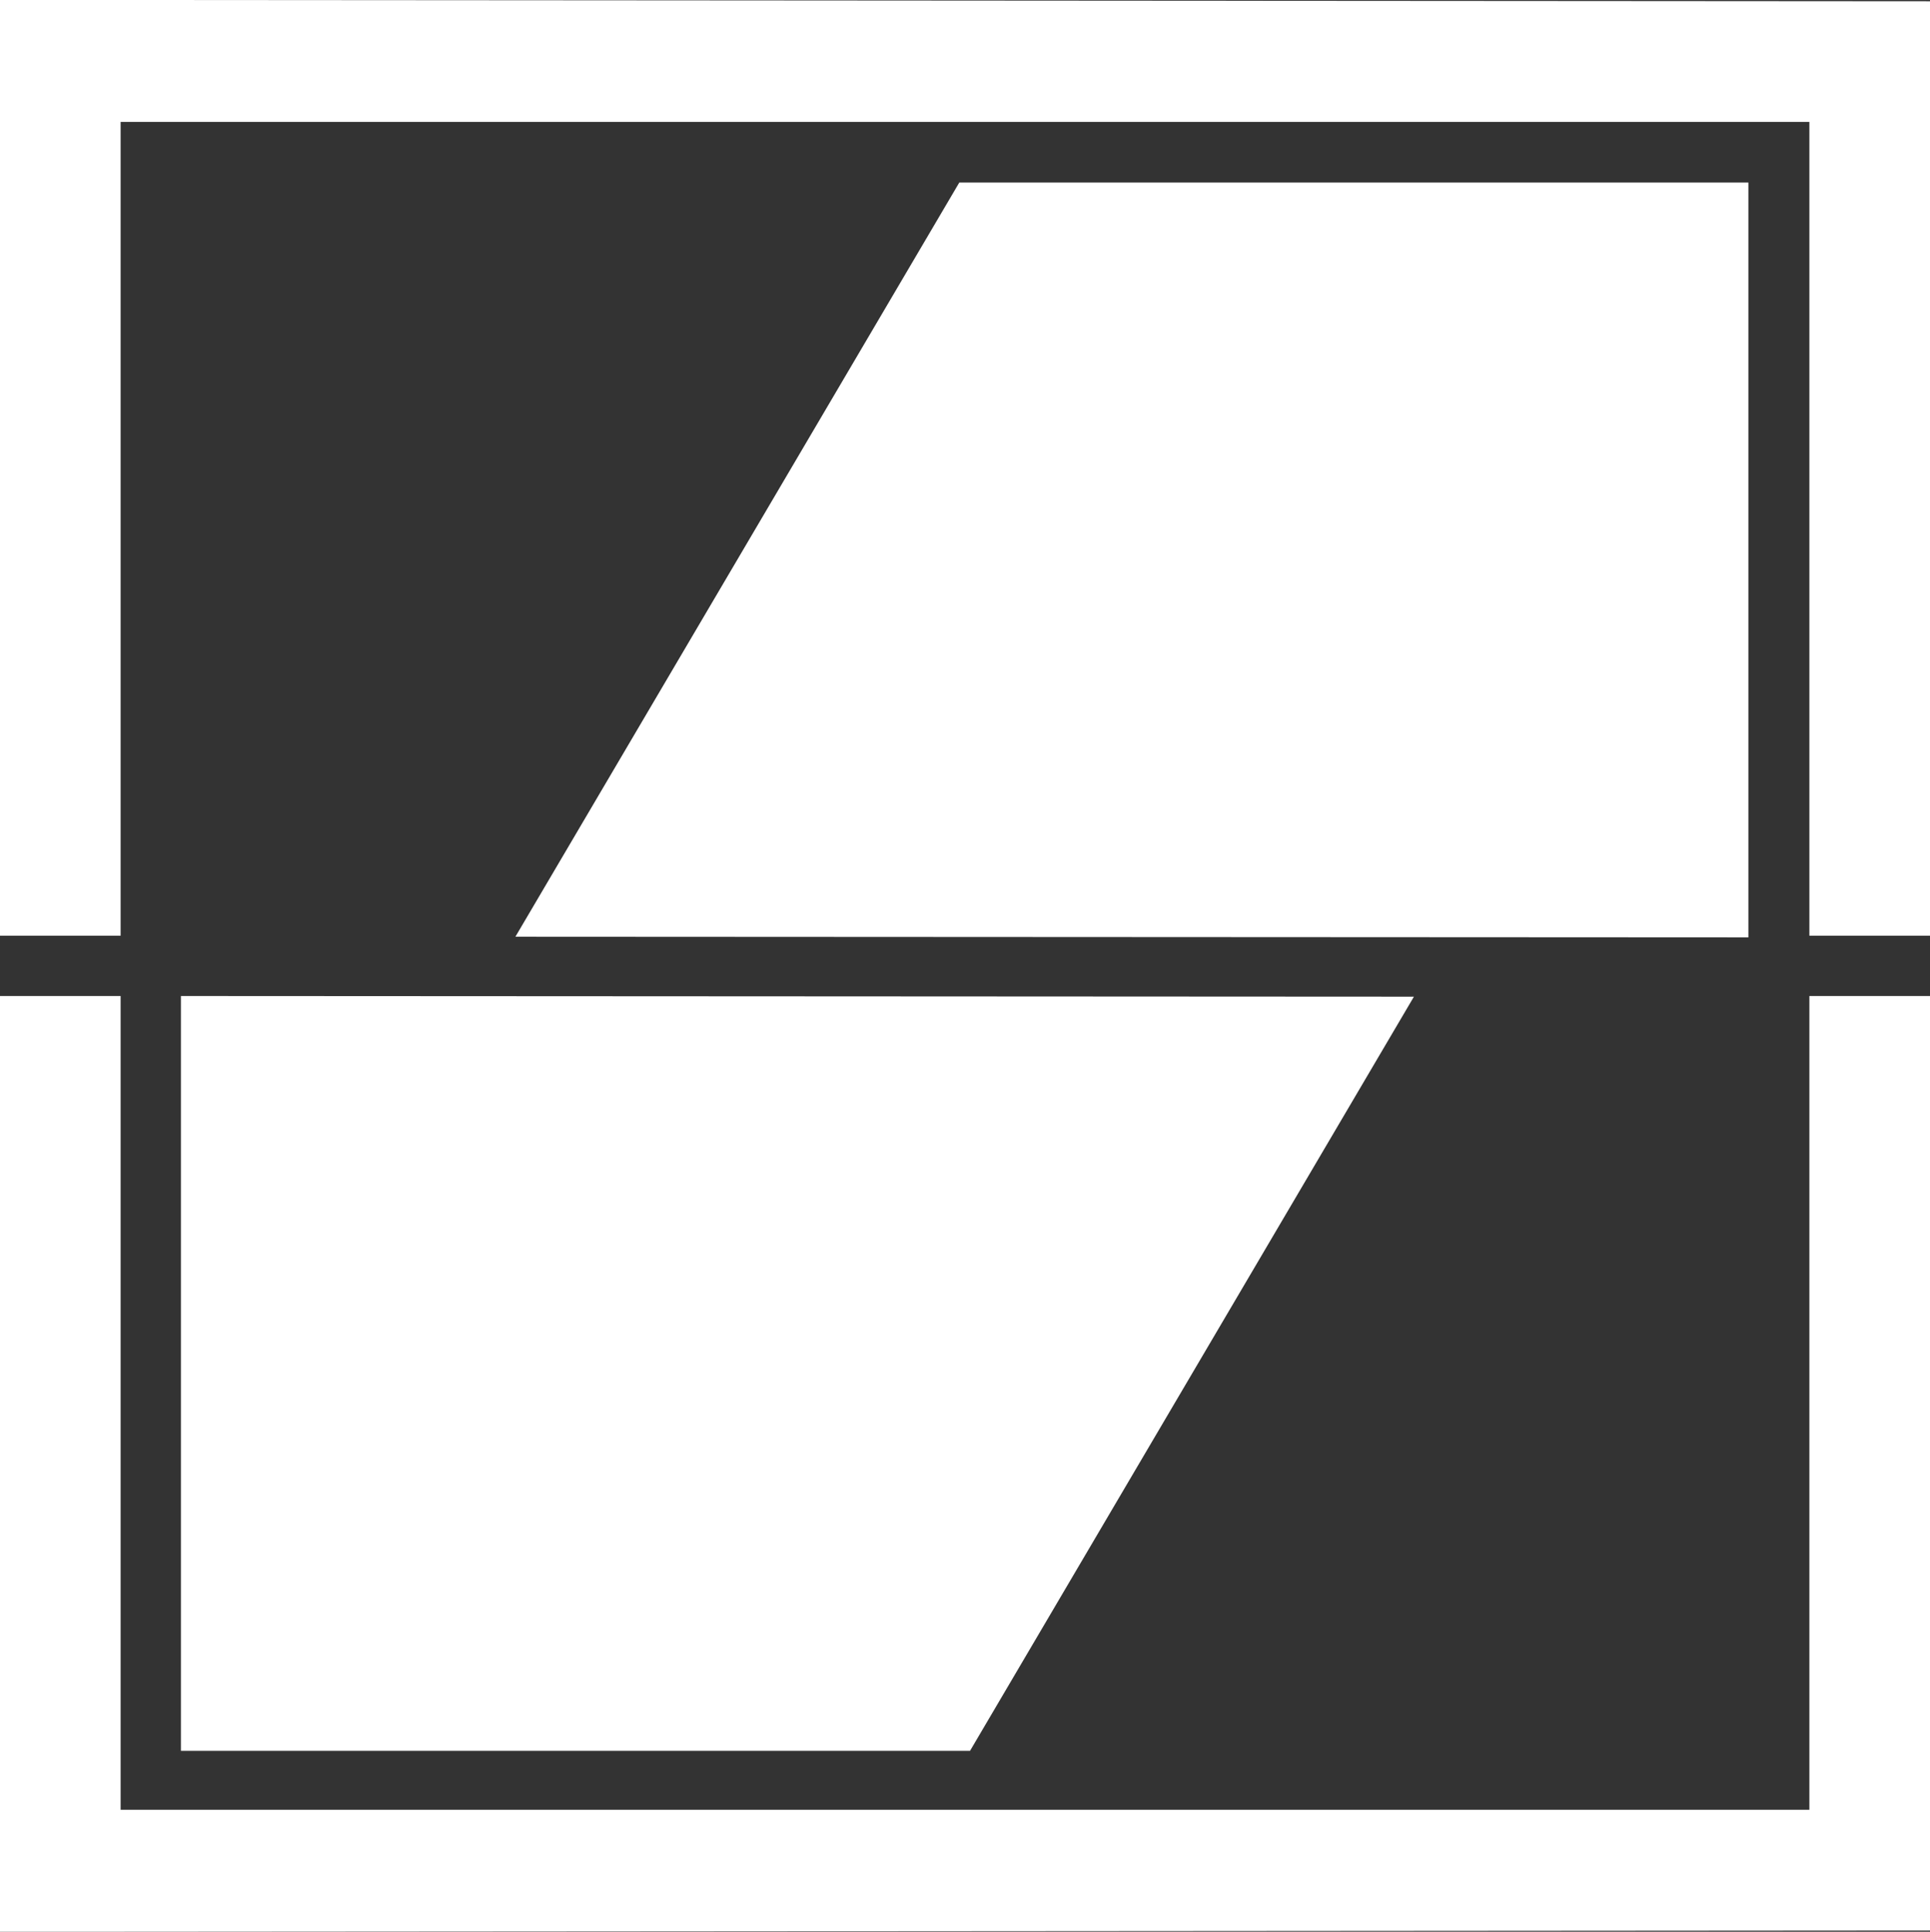 <svg xmlns="http://www.w3.org/2000/svg" viewBox="0 0 1024 1024.67"><rect x="0" y="0" width="1024" height="1024.67" fill="#333333" stroke="none"/><polyline points="0 528.33 64 528.33 64 960 960 960 960 528.33 1024 528.33 1024 1024 64 1024.67 0 1024.67" style="fill:#fff"/><polyline points="0 496.33 64 496.33 64 64.67 960 64.67 960 496.33 1024 496.33 1024 0.67 64 0 0 0" style="fill:#fff"/><polyline points="514.67 928.72 96 928.72 96 528.33 750.18 528.68 514.67 928.72" style="fill:#fff"/><polyline points="508.97 96.83 927.64 96.83 927.64 497.22 273.46 496.88 508.97 96.83" style="fill:#fff"/></svg>